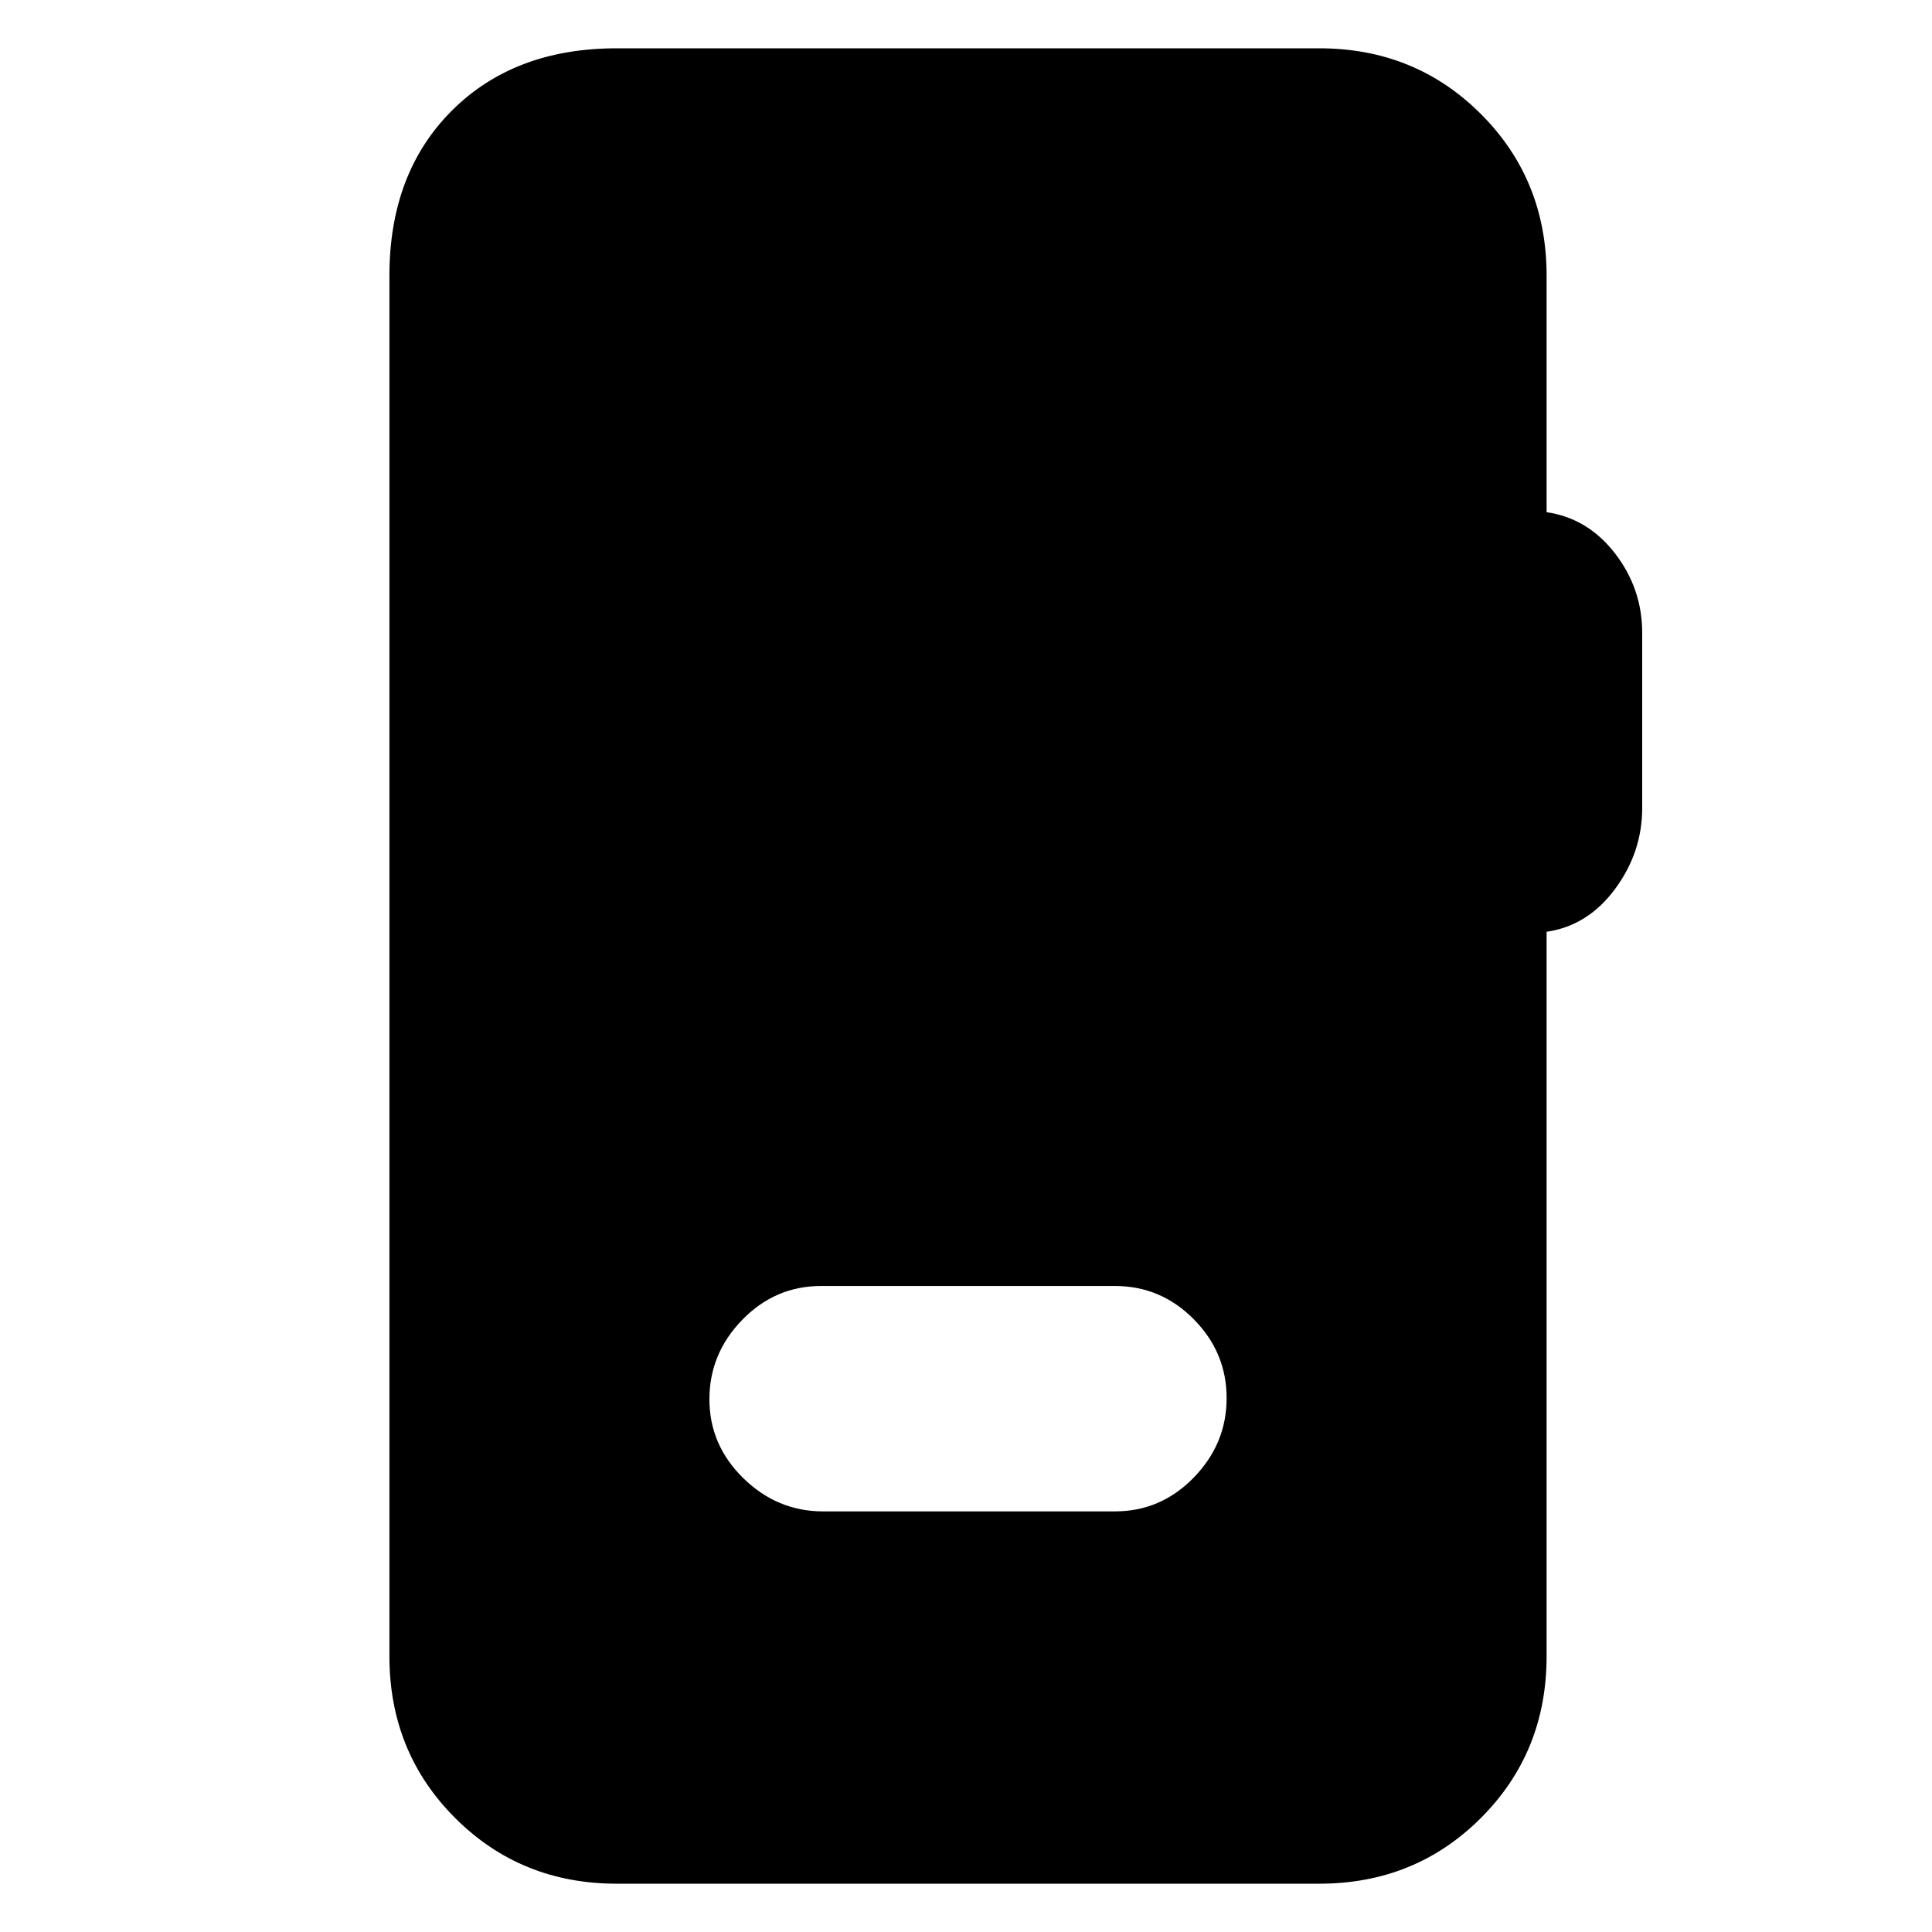 <svg xmlns="http://www.w3.org/2000/svg" height="20" viewBox="0 -960 960 960" width="20"><path d="M306.5-24q-47.7 0-80.35-32.65Q193.5-89.3 193.5-137v-686q0-51 31-82t82-31h349q47.7 0 80.35 32.65Q768.5-870.7 768.5-823v117.5q20.5 3 34 20.5t13.5 39.5v87q0 22-13.5 40.25t-34 21.25v360q0 47.7-32.65 80.35Q703.2-24 655.5-24h-349ZM409-209h145q22.8 0 39.15-16.79 16.35-16.79 16.35-39.5t-16.35-39.21Q576.8-321 554-321H408q-22.8 0-39.15 16.79-16.35 16.79-16.35 39.5t16.85 39.21Q386.2-209 409-209Z"/></svg>